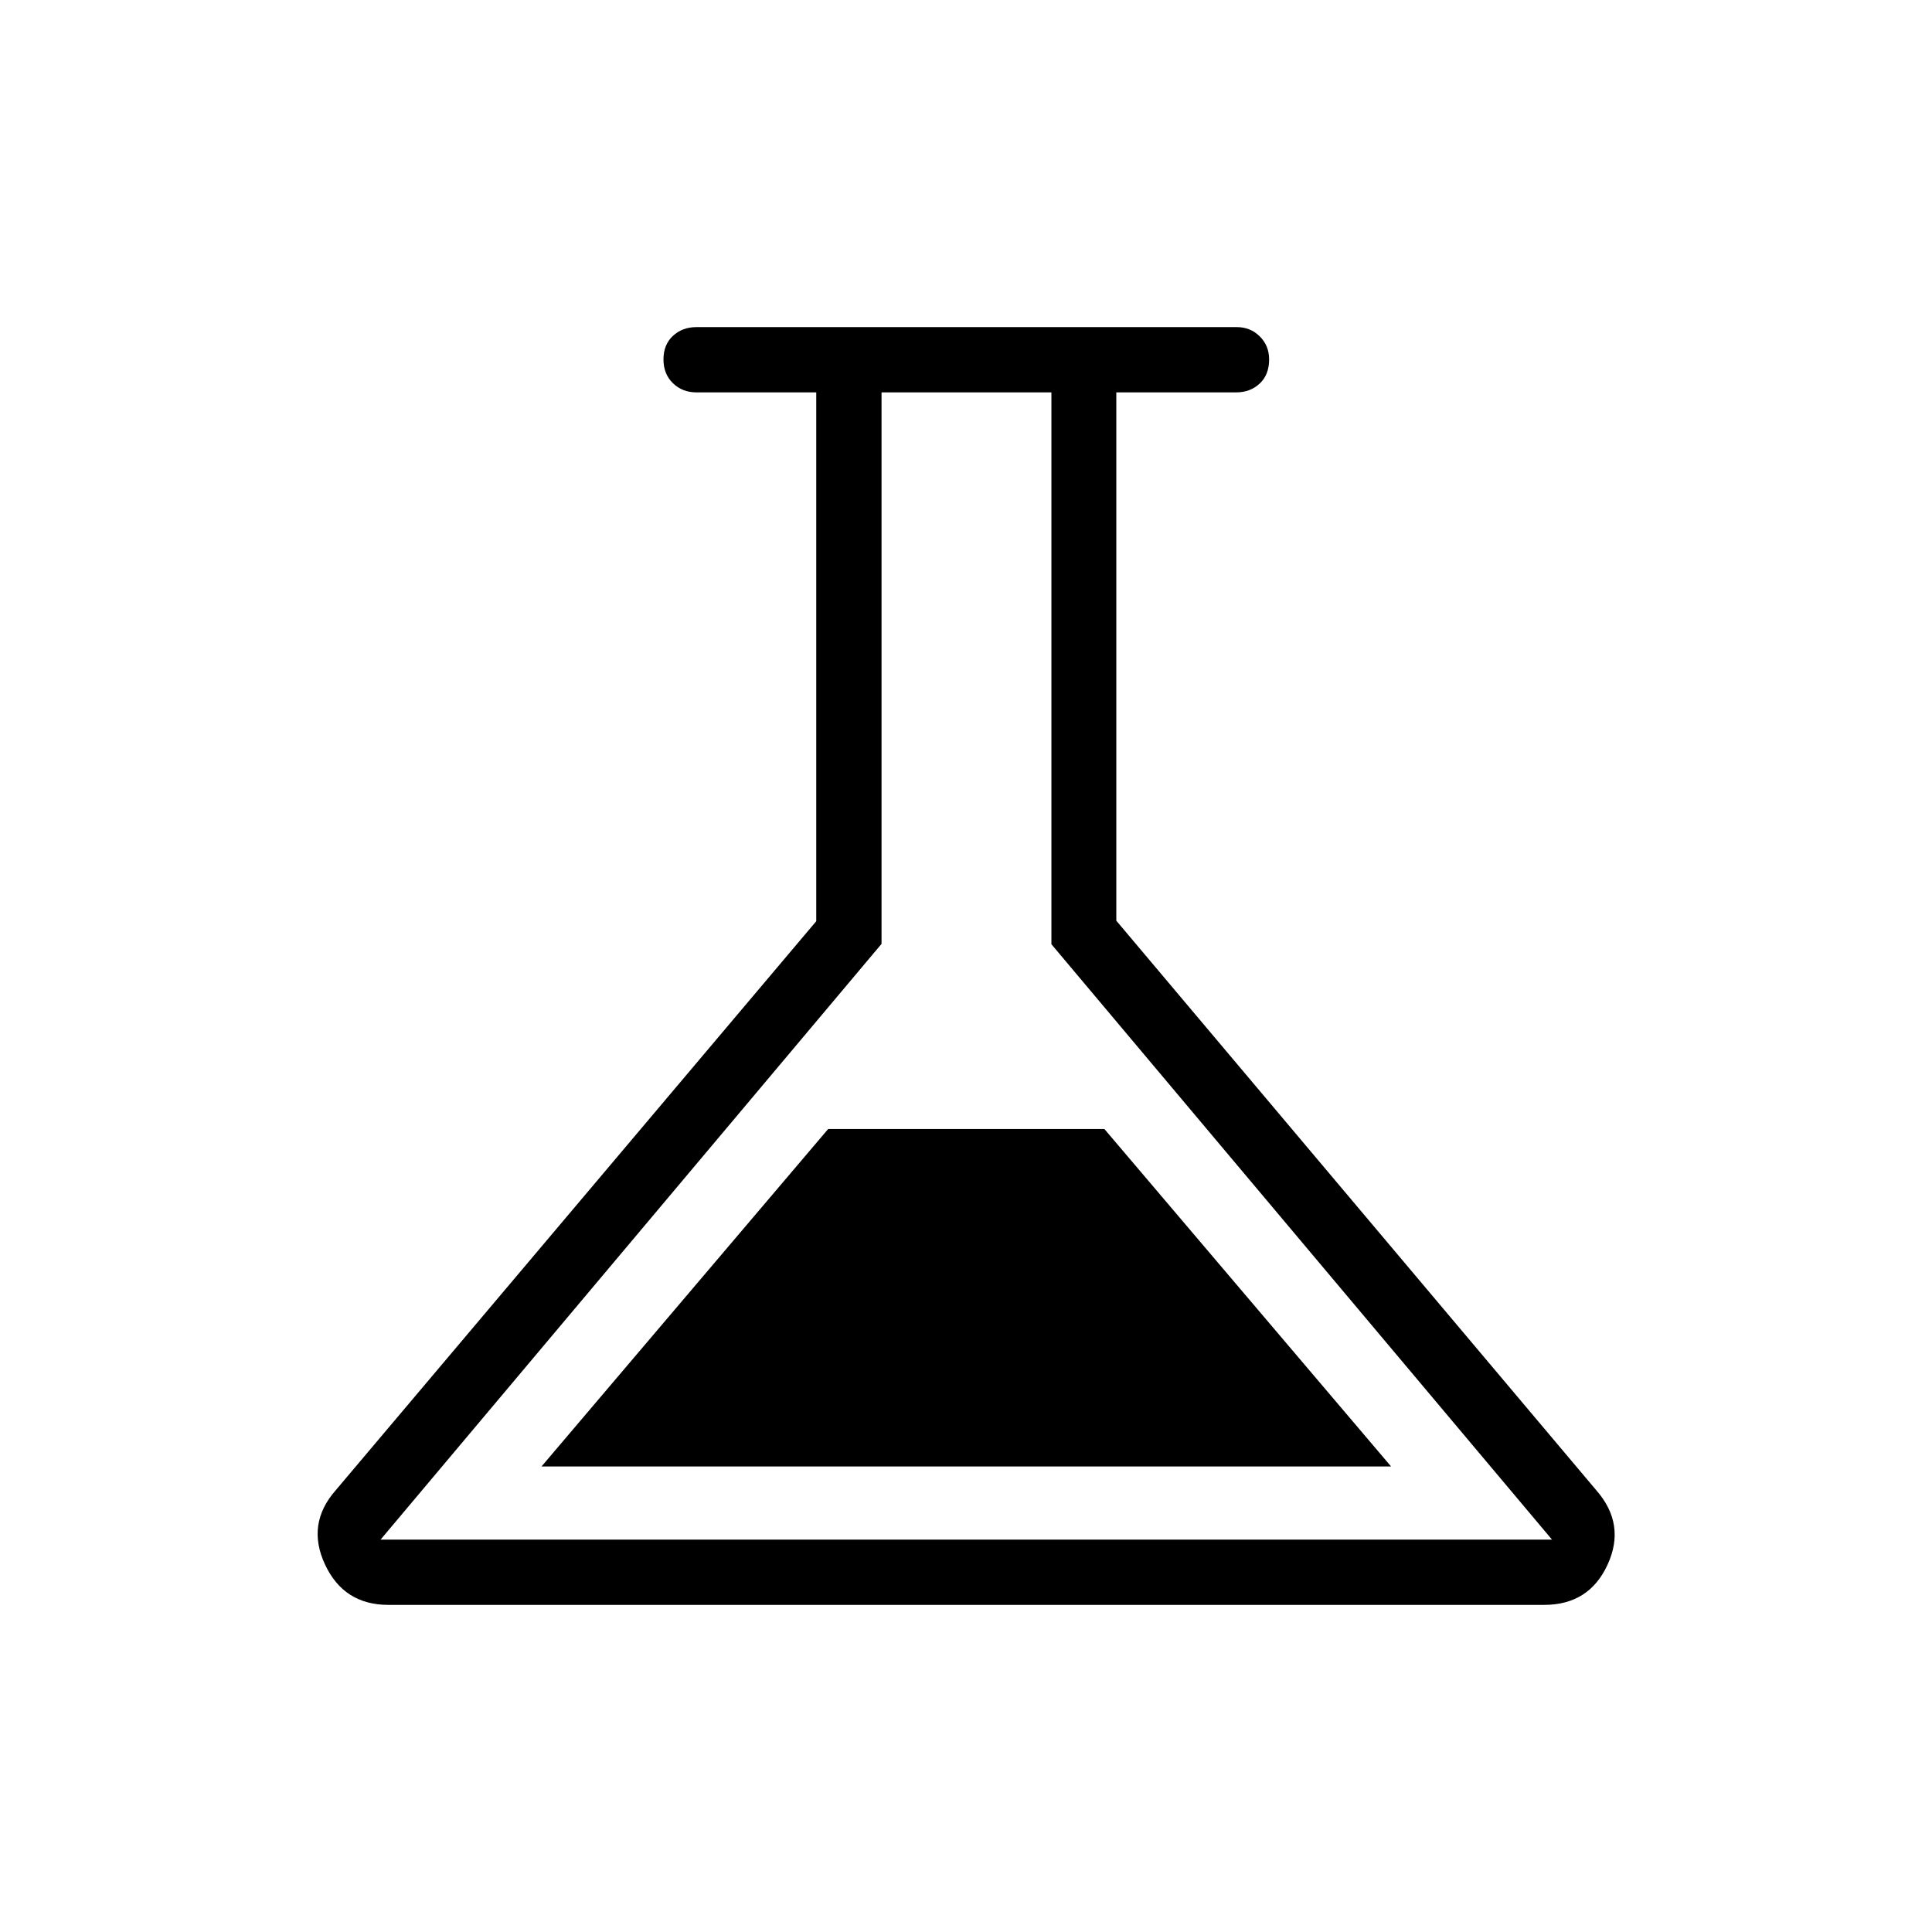 <svg xmlns="http://www.w3.org/2000/svg" height="40" viewBox="0 -960 960 960" width="40"><path d="M193-162.54q-22.18 0-31.53-20.13-9.36-20.12 5.35-36.84l238.77-282.75v-262.77h-59.56q-6.96 0-11.66-4.56t-4.7-11.85q0-7.29 4.7-11.66 4.7-4.36 11.66-4.36h268.58q6.71 0 11.36 4.61 4.65 4.62 4.65 11.44 0 7.65-4.71 12.02-4.7 4.36-11.65 4.36h-59.57v262.52l238.49 283q14.82 16.93 5.63 36.95-9.18 20.02-31.53 20.02H193Zm76.08-68.79h422.13L548.77-399H411.51L269.08-231.33Zm-79.98 36.36h582.08L522.44-490.82v-274.21h-84.41v274.04L189.1-194.97ZM480.5-480Z"/></svg>